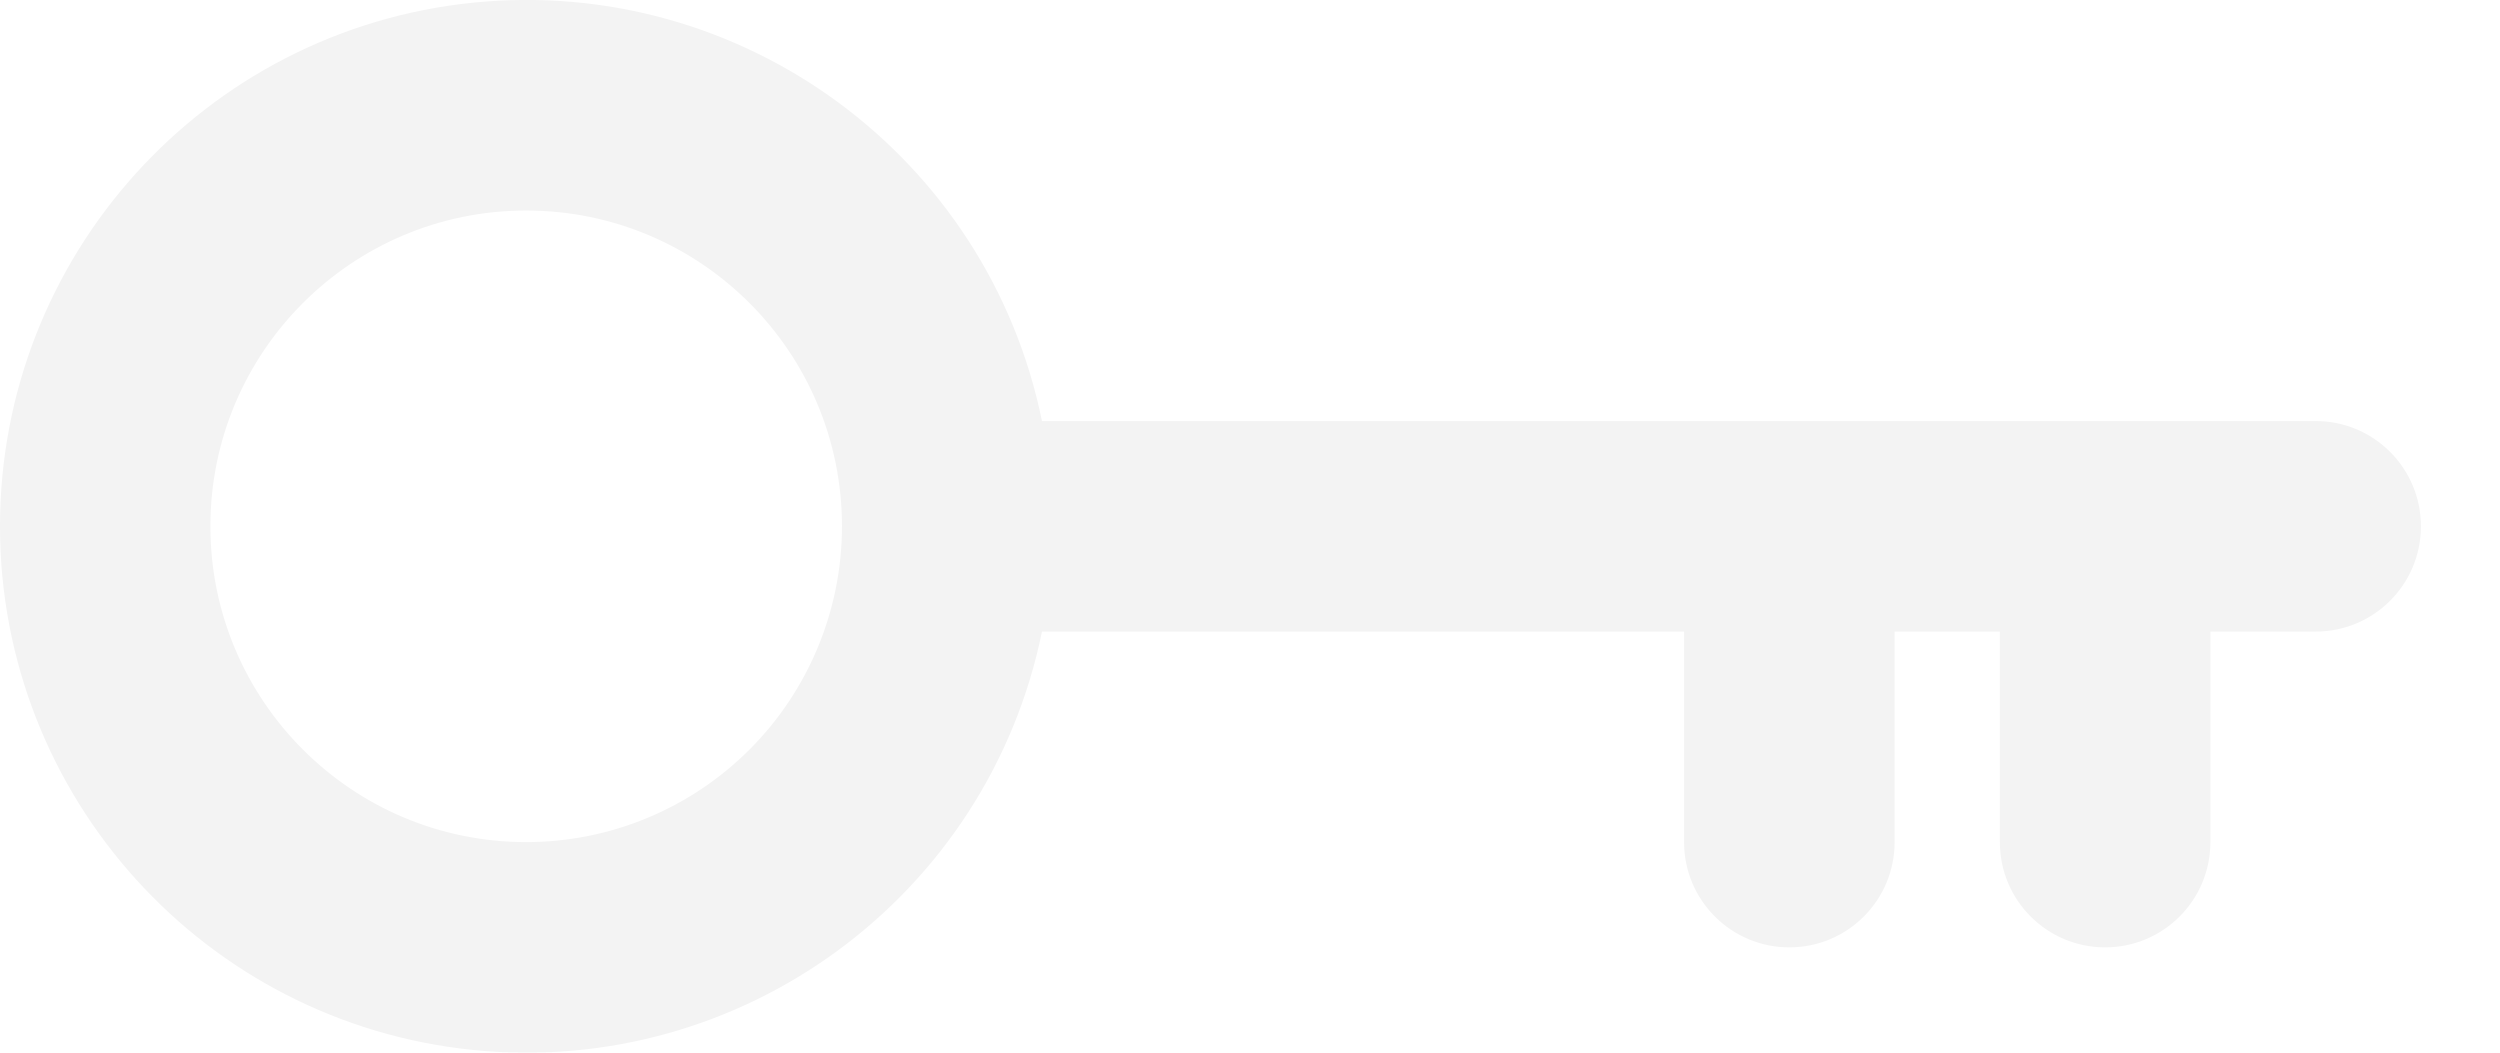 <?xml version="1.0" encoding="UTF-8"?>
<svg width="19px" height="8px" viewBox="0 0 19 8" version="1.1" xmlns="http://www.w3.org/2000/svg" xmlns:xlink="http://www.w3.org/1999/xlink">
    <!-- Generator: Sketch 48.1 (47250) - http://www.bohemiancoding.com/sketch -->
    <title>Login icon</title>
    <desc>Created with Sketch.</desc>
    <defs></defs>
    <g id="Kalinza-main-sign-in" stroke="none" stroke-width="1" fill="none" fill-rule="evenodd" transform="translate(-1162, -16)" opacity="0.05">
        <g id="Main" transform="translate(0, 9)" fill="#000000" fill-rule="nonzero">
            <g id="top">
                <path d="M1179.599,10.2 L1169.919,10.2 C1169.508,8.188 1167.641,6.814 1165.598,7.02 C1163.555,7.227 1162,8.947 1162,11 C1162,13.053 1163.555,14.773 1165.598,14.98 C1167.641,15.186 1169.508,13.812 1169.919,11.8 L1174.799,11.8 L1174.799,13.4 C1174.799,13.842 1175.157,14.2 1175.599,14.2 C1176.041,14.2 1176.399,13.842 1176.399,13.4 L1176.399,11.8 L1177.199,11.8 L1177.199,13.4 C1177.199,13.842 1177.557,14.2 1177.999,14.2 C1178.441,14.2 1178.799,13.842 1178.799,13.4 L1178.799,11.8 L1179.599,11.8 C1180.041,11.8 1180.399,11.442 1180.399,11 C1180.399,10.558 1180.041,10.2 1179.599,10.2 Z M1165.999,13.4 C1164.674,13.4 1163.599,12.325 1163.599,11 C1163.599,9.675 1164.674,8.6 1165.999,8.6 C1167.325,8.6 1168.399,9.675 1168.399,11 C1168.399,11.636 1168.146,12.247 1167.696,12.697 C1167.246,13.147 1166.636,13.4 1165.999,13.4 Z" id="Login-icon"></path>
            </g>
        </g>
    </g>
</svg>